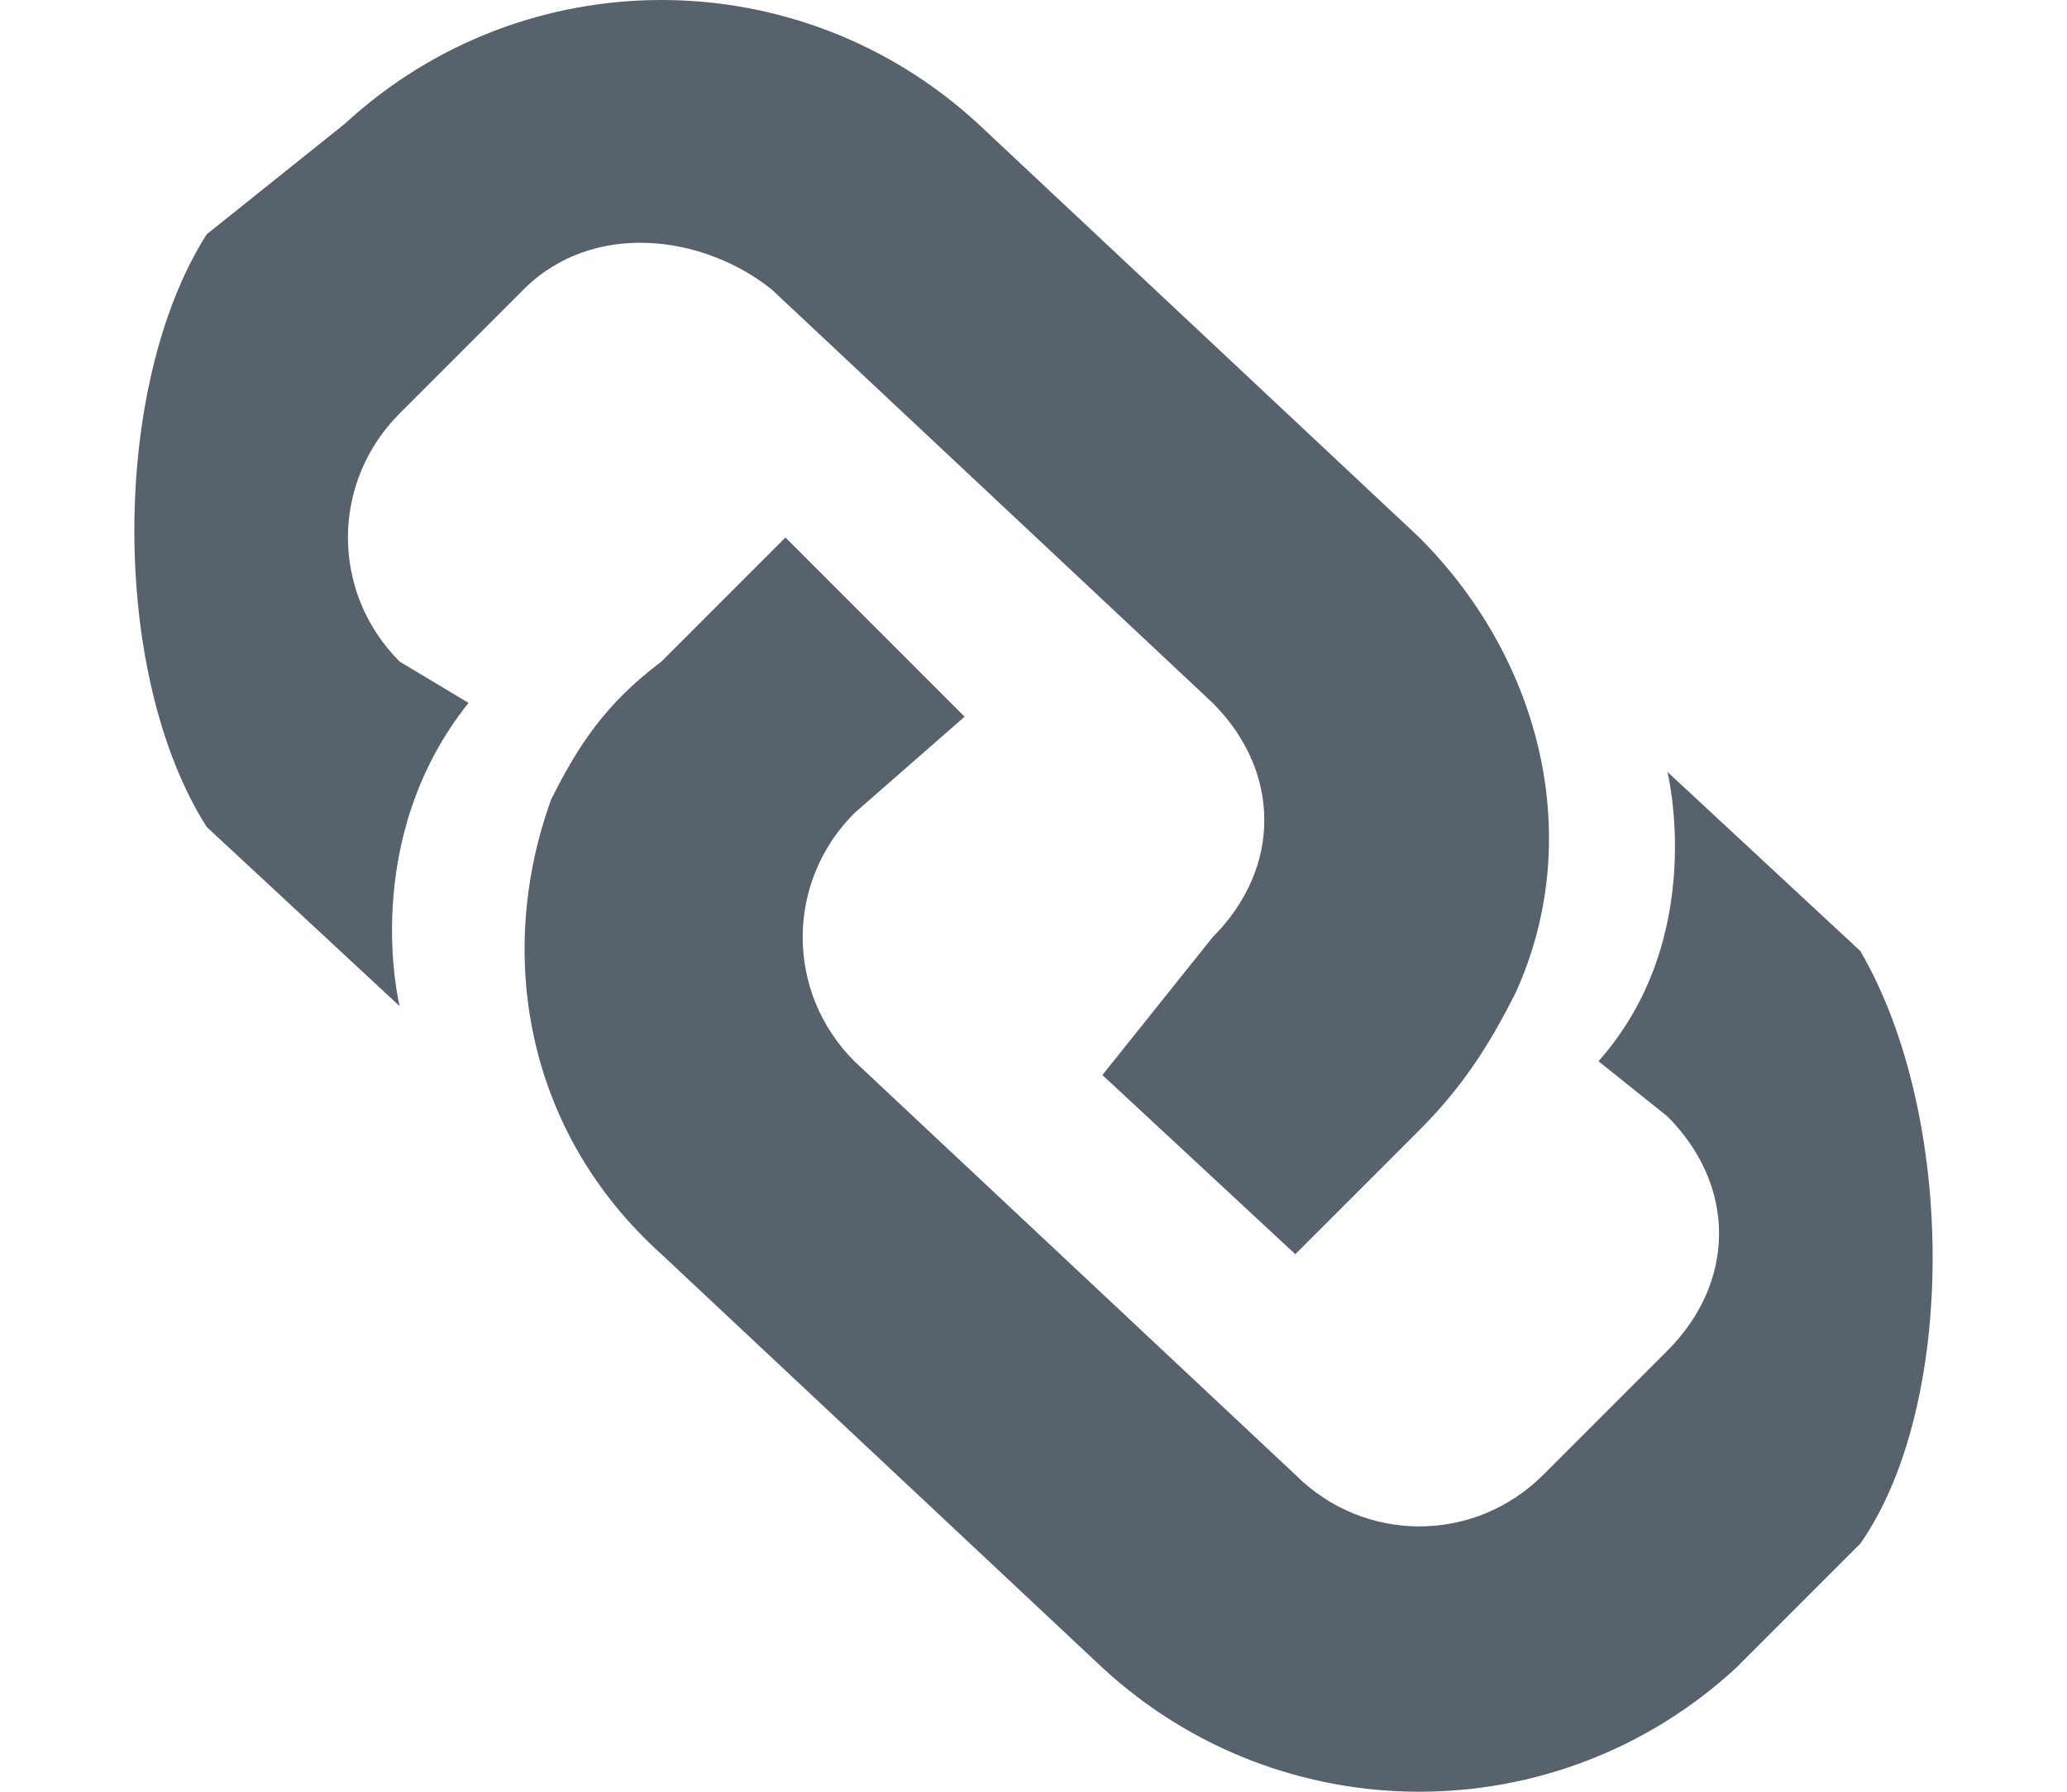 <svg width="15px" height="13px" viewBox="0 0 15 13" version="1.1" xmlns="http://www.w3.org/2000/svg" xmlns:xlink="http://www.w3.org/1999/xlink">
    <!-- Generator: Sketch 43.2 (39069) - http://www.bohemiancoding.com/sketch -->
    <desc>Created with Sketch.</desc>
    <defs></defs>
    <g id="Page-1" stroke="none" stroke-width="1" fill="none" fill-rule="evenodd">
        <g id="icon-attachment" transform="translate(-31, -32)" fill-rule="nonzero" fill="#57626C">
            <g id="icon-attachment-grey" transform="translate(31, 32)">
                <g id="Group">
                    <path d="M13.5,6.9 L12.1,5.6 C12.1,5.6 12.4,6.8 11.6,7.7 L12.1,8.1 C12.6,8.6 12.6,9.3 12.1,9.8 L11.2,10.7 C10.7,11.2 9.9,11.2 9.4,10.7 L6.2,7.7 C5.7,7.2 5.7,6.4 6.2,5.9 L7,5.2 L5.7,3.9 L4.8,4.8 C4.4,5.1 4.2,5.4 4,5.8 C3.6,6.9 3.8,8.2 4.8,9.1 L8,12.1 C9.3,13.3 11.3,13.3 12.6,12.1 L13.5,11.2 C14.2,10.2 14.2,8.1 13.5,6.9 Z M11,7.2 C11.5,6.1 11.2,4.8 10.3,3.9 L7.1,0.9 C5.8,-0.3 3.8,-0.3 2.5,0.9 L1.5,1.7 C0.8,2.8 0.8,4.9 1.5,6 L2.9,7.3 C2.9,7.3 2.6,6.1 3.4,5.1 L2.9,4.8 C2.4,4.3 2.4,3.5 2.9,3 L3.8,2.1 C4.3,1.6 5.1,1.7 5.6,2.1 L8.8,5.1 C9.3,5.6 9.3,6.3 8.8,6.8 L8,7.8 L9.4,9.1 L10.3,8.2 C10.6,7.9 10.8,7.6 11,7.2 Z" id="Shape"></path>
                </g>
            </g>
        </g>
    </g>
</svg>
